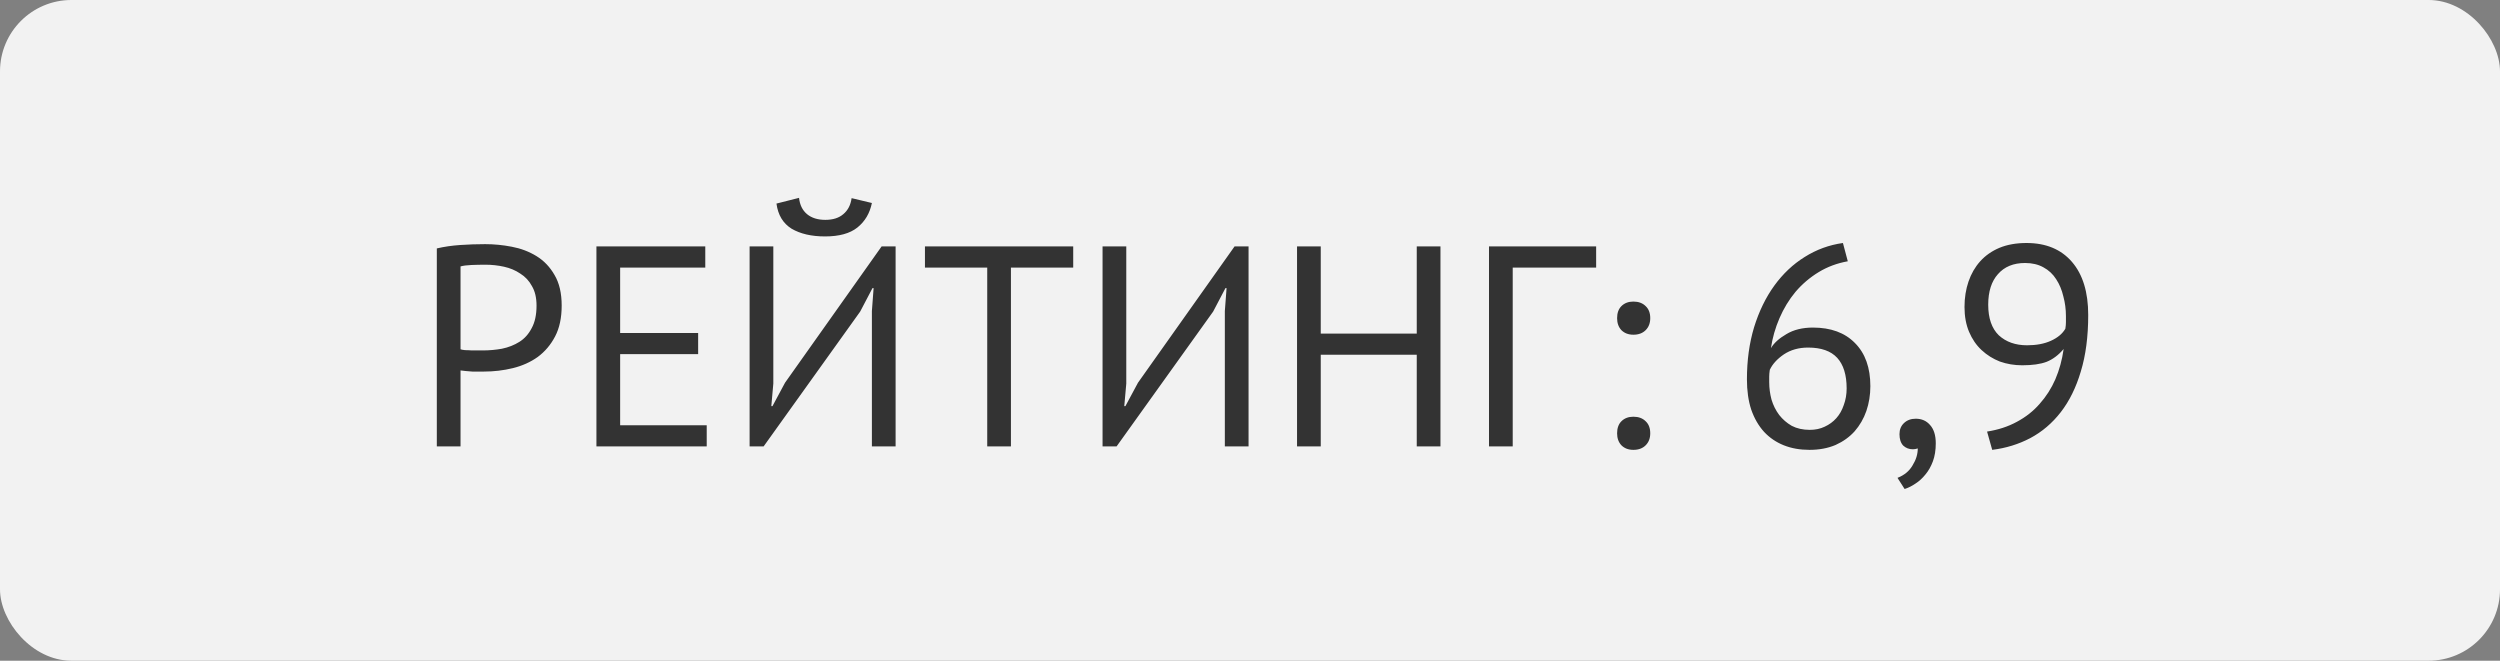 <svg width="140" height="37" viewBox="0 0 140 37" fill="none" xmlns="http://www.w3.org/2000/svg">
<rect x="0" y="0" width="140" height="37" fill="#808080" stroke="none"/>
<rect width="140" height="37" rx="4" fill="#F2F2F2"/>
<path d="M24.462 13.912C24.868 13.816 25.305 13.752 25.774 13.72C26.244 13.688 26.708 13.672 27.166 13.672C27.657 13.672 28.153 13.72 28.654 13.816C29.166 13.912 29.63 14.088 30.046 14.344C30.462 14.6 30.798 14.952 31.054 15.4C31.321 15.848 31.454 16.419 31.454 17.112C31.454 17.795 31.332 18.371 31.086 18.84C30.841 19.309 30.516 19.693 30.11 19.992C29.705 20.28 29.241 20.488 28.718 20.616C28.196 20.744 27.657 20.808 27.102 20.808C27.049 20.808 26.958 20.808 26.83 20.808C26.713 20.808 26.585 20.808 26.446 20.808C26.318 20.797 26.19 20.787 26.062 20.776C25.934 20.765 25.844 20.755 25.79 20.744V25H24.462V13.912ZM27.198 14.824C26.921 14.824 26.654 14.829 26.398 14.84C26.142 14.851 25.94 14.877 25.79 14.92V19.56C25.844 19.581 25.929 19.597 26.046 19.608C26.164 19.608 26.286 19.613 26.414 19.624C26.542 19.624 26.665 19.624 26.782 19.624C26.9 19.624 26.985 19.624 27.038 19.624C27.401 19.624 27.758 19.592 28.11 19.528C28.473 19.453 28.798 19.325 29.086 19.144C29.374 18.963 29.604 18.707 29.774 18.376C29.956 18.045 30.046 17.624 30.046 17.112C30.046 16.675 29.961 16.312 29.79 16.024C29.63 15.725 29.412 15.491 29.134 15.32C28.868 15.139 28.564 15.011 28.222 14.936C27.881 14.861 27.54 14.824 27.198 14.824ZM33.4 13.8H39.496V14.984H34.728V18.648H39.096V19.832H34.728V23.816H39.576V25H33.4V13.8ZM48.826 17.416L48.922 16.136H48.858L48.17 17.448L42.762 25H41.978V13.8H43.306V21.48L43.194 22.744H43.258L43.962 21.432L49.37 13.8H50.154V25H48.826V17.416ZM44.746 11.08C44.789 11.475 44.938 11.779 45.194 11.992C45.45 12.205 45.791 12.312 46.218 12.312C46.645 12.312 46.981 12.205 47.226 11.992C47.482 11.779 47.637 11.48 47.69 11.096L48.826 11.368C48.709 11.944 48.437 12.403 48.01 12.744C47.594 13.075 46.991 13.24 46.202 13.24C45.445 13.24 44.821 13.096 44.33 12.808C43.85 12.509 43.567 12.04 43.482 11.4L44.746 11.08ZM60.1 14.984H56.612V25H55.285V14.984H51.797V13.8H60.1V14.984ZM68.591 17.416L68.688 16.136H68.624L67.936 17.448L62.528 25H61.743V13.8H63.072V21.48L62.959 22.744H63.023L63.727 21.432L69.135 13.8H69.919V25H68.591V17.416ZM79.338 19.864H73.962V25H72.634V13.8H73.962V18.68H79.338V13.8H80.666V25H79.338V19.864ZM89.384 14.984H84.712V25H83.384V13.8H89.384V14.984ZM90.558 17.816C90.558 17.528 90.638 17.304 90.798 17.144C90.969 16.973 91.193 16.888 91.47 16.888C91.758 16.888 91.988 16.973 92.158 17.144C92.329 17.304 92.414 17.528 92.414 17.816C92.414 18.093 92.329 18.317 92.158 18.488C91.988 18.659 91.758 18.744 91.47 18.744C91.193 18.744 90.969 18.659 90.798 18.488C90.638 18.317 90.558 18.093 90.558 17.816ZM90.558 24.264C90.558 23.976 90.638 23.752 90.798 23.592C90.969 23.421 91.193 23.336 91.47 23.336C91.758 23.336 91.988 23.421 92.158 23.592C92.329 23.752 92.414 23.976 92.414 24.264C92.414 24.541 92.329 24.765 92.158 24.936C91.988 25.107 91.758 25.192 91.47 25.192C91.193 25.192 90.969 25.107 90.798 24.936C90.638 24.765 90.558 24.541 90.558 24.264ZM104.74 21.624C104.74 22.115 104.665 22.579 104.516 23.016C104.367 23.443 104.148 23.821 103.86 24.152C103.572 24.472 103.215 24.728 102.788 24.92C102.361 25.101 101.876 25.192 101.332 25.192C100.799 25.192 100.319 25.107 99.892 24.936C99.465 24.765 99.097 24.515 98.788 24.184C98.479 23.843 98.239 23.427 98.068 22.936C97.908 22.445 97.828 21.88 97.828 21.24C97.828 20.184 97.961 19.213 98.228 18.328C98.505 17.432 98.884 16.653 99.364 15.992C99.844 15.331 100.409 14.797 101.06 14.392C101.721 13.976 102.436 13.715 103.204 13.608L103.476 14.632C102.879 14.739 102.335 14.941 101.844 15.24C101.353 15.539 100.921 15.907 100.548 16.344C100.185 16.781 99.887 17.272 99.652 17.816C99.417 18.36 99.257 18.92 99.172 19.496C99.343 19.208 99.631 18.947 100.036 18.712C100.441 18.467 100.937 18.344 101.524 18.344C102.527 18.344 103.311 18.632 103.876 19.208C104.452 19.784 104.74 20.589 104.74 21.624ZM103.412 21.752C103.412 20.995 103.236 20.424 102.884 20.04C102.532 19.656 101.988 19.464 101.252 19.464C100.729 19.464 100.276 19.592 99.892 19.848C99.519 20.104 99.257 20.392 99.108 20.712C99.087 20.861 99.076 20.984 99.076 21.08C99.076 21.176 99.076 21.283 99.076 21.4C99.076 21.731 99.119 22.056 99.204 22.376C99.3 22.696 99.444 22.984 99.636 23.24C99.828 23.485 100.063 23.688 100.34 23.848C100.628 23.997 100.964 24.072 101.348 24.072C101.657 24.072 101.935 24.013 102.18 23.896C102.436 23.779 102.655 23.619 102.836 23.416C103.017 23.213 103.156 22.968 103.252 22.68C103.359 22.392 103.412 22.083 103.412 21.752ZM106.371 24.312C106.371 24.056 106.456 23.848 106.627 23.688C106.797 23.528 107.016 23.448 107.283 23.448C107.613 23.448 107.88 23.565 108.083 23.8C108.296 24.035 108.403 24.376 108.403 24.824C108.403 25.208 108.349 25.544 108.243 25.832C108.136 26.12 107.997 26.365 107.827 26.568C107.656 26.781 107.469 26.952 107.267 27.08C107.064 27.219 106.861 27.32 106.659 27.384L106.259 26.76C106.643 26.611 106.925 26.376 107.107 26.056C107.299 25.747 107.395 25.432 107.395 25.112C107.299 25.144 107.208 25.16 107.123 25.16C106.909 25.16 106.728 25.091 106.579 24.952C106.44 24.803 106.371 24.589 106.371 24.312ZM110.012 17.192C110.012 16.68 110.087 16.205 110.236 15.768C110.386 15.331 110.604 14.952 110.892 14.632C111.18 14.312 111.538 14.061 111.964 13.88C112.402 13.699 112.908 13.608 113.484 13.608C114.572 13.608 115.42 13.96 116.028 14.664C116.636 15.368 116.94 16.36 116.94 17.64C116.94 18.845 116.802 19.901 116.524 20.808C116.258 21.704 115.884 22.461 115.404 23.08C114.924 23.699 114.354 24.184 113.692 24.536C113.042 24.877 112.332 25.096 111.564 25.192L111.276 24.168C111.895 24.072 112.45 23.891 112.94 23.624C113.442 23.357 113.868 23.021 114.22 22.616C114.583 22.211 114.876 21.752 115.1 21.24C115.324 20.717 115.479 20.152 115.564 19.544C115.276 19.885 114.956 20.125 114.604 20.264C114.263 20.392 113.81 20.456 113.244 20.456C112.807 20.456 112.391 20.387 111.996 20.248C111.612 20.099 111.271 19.885 110.972 19.608C110.674 19.331 110.439 18.989 110.268 18.584C110.098 18.179 110.012 17.715 110.012 17.192ZM111.34 17.064C111.34 17.821 111.538 18.392 111.932 18.776C112.338 19.149 112.866 19.336 113.516 19.336C114.039 19.336 114.487 19.251 114.86 19.08C115.234 18.909 115.5 18.685 115.66 18.408C115.682 18.269 115.692 18.147 115.692 18.04C115.692 17.933 115.692 17.821 115.692 17.704C115.692 17.32 115.644 16.952 115.548 16.6C115.463 16.237 115.33 15.917 115.148 15.64C114.967 15.352 114.727 15.128 114.428 14.968C114.14 14.808 113.799 14.728 113.404 14.728C112.754 14.728 112.247 14.936 111.884 15.352C111.522 15.757 111.34 16.328 111.34 17.064Z" fill="#333333"/>
</svg>

